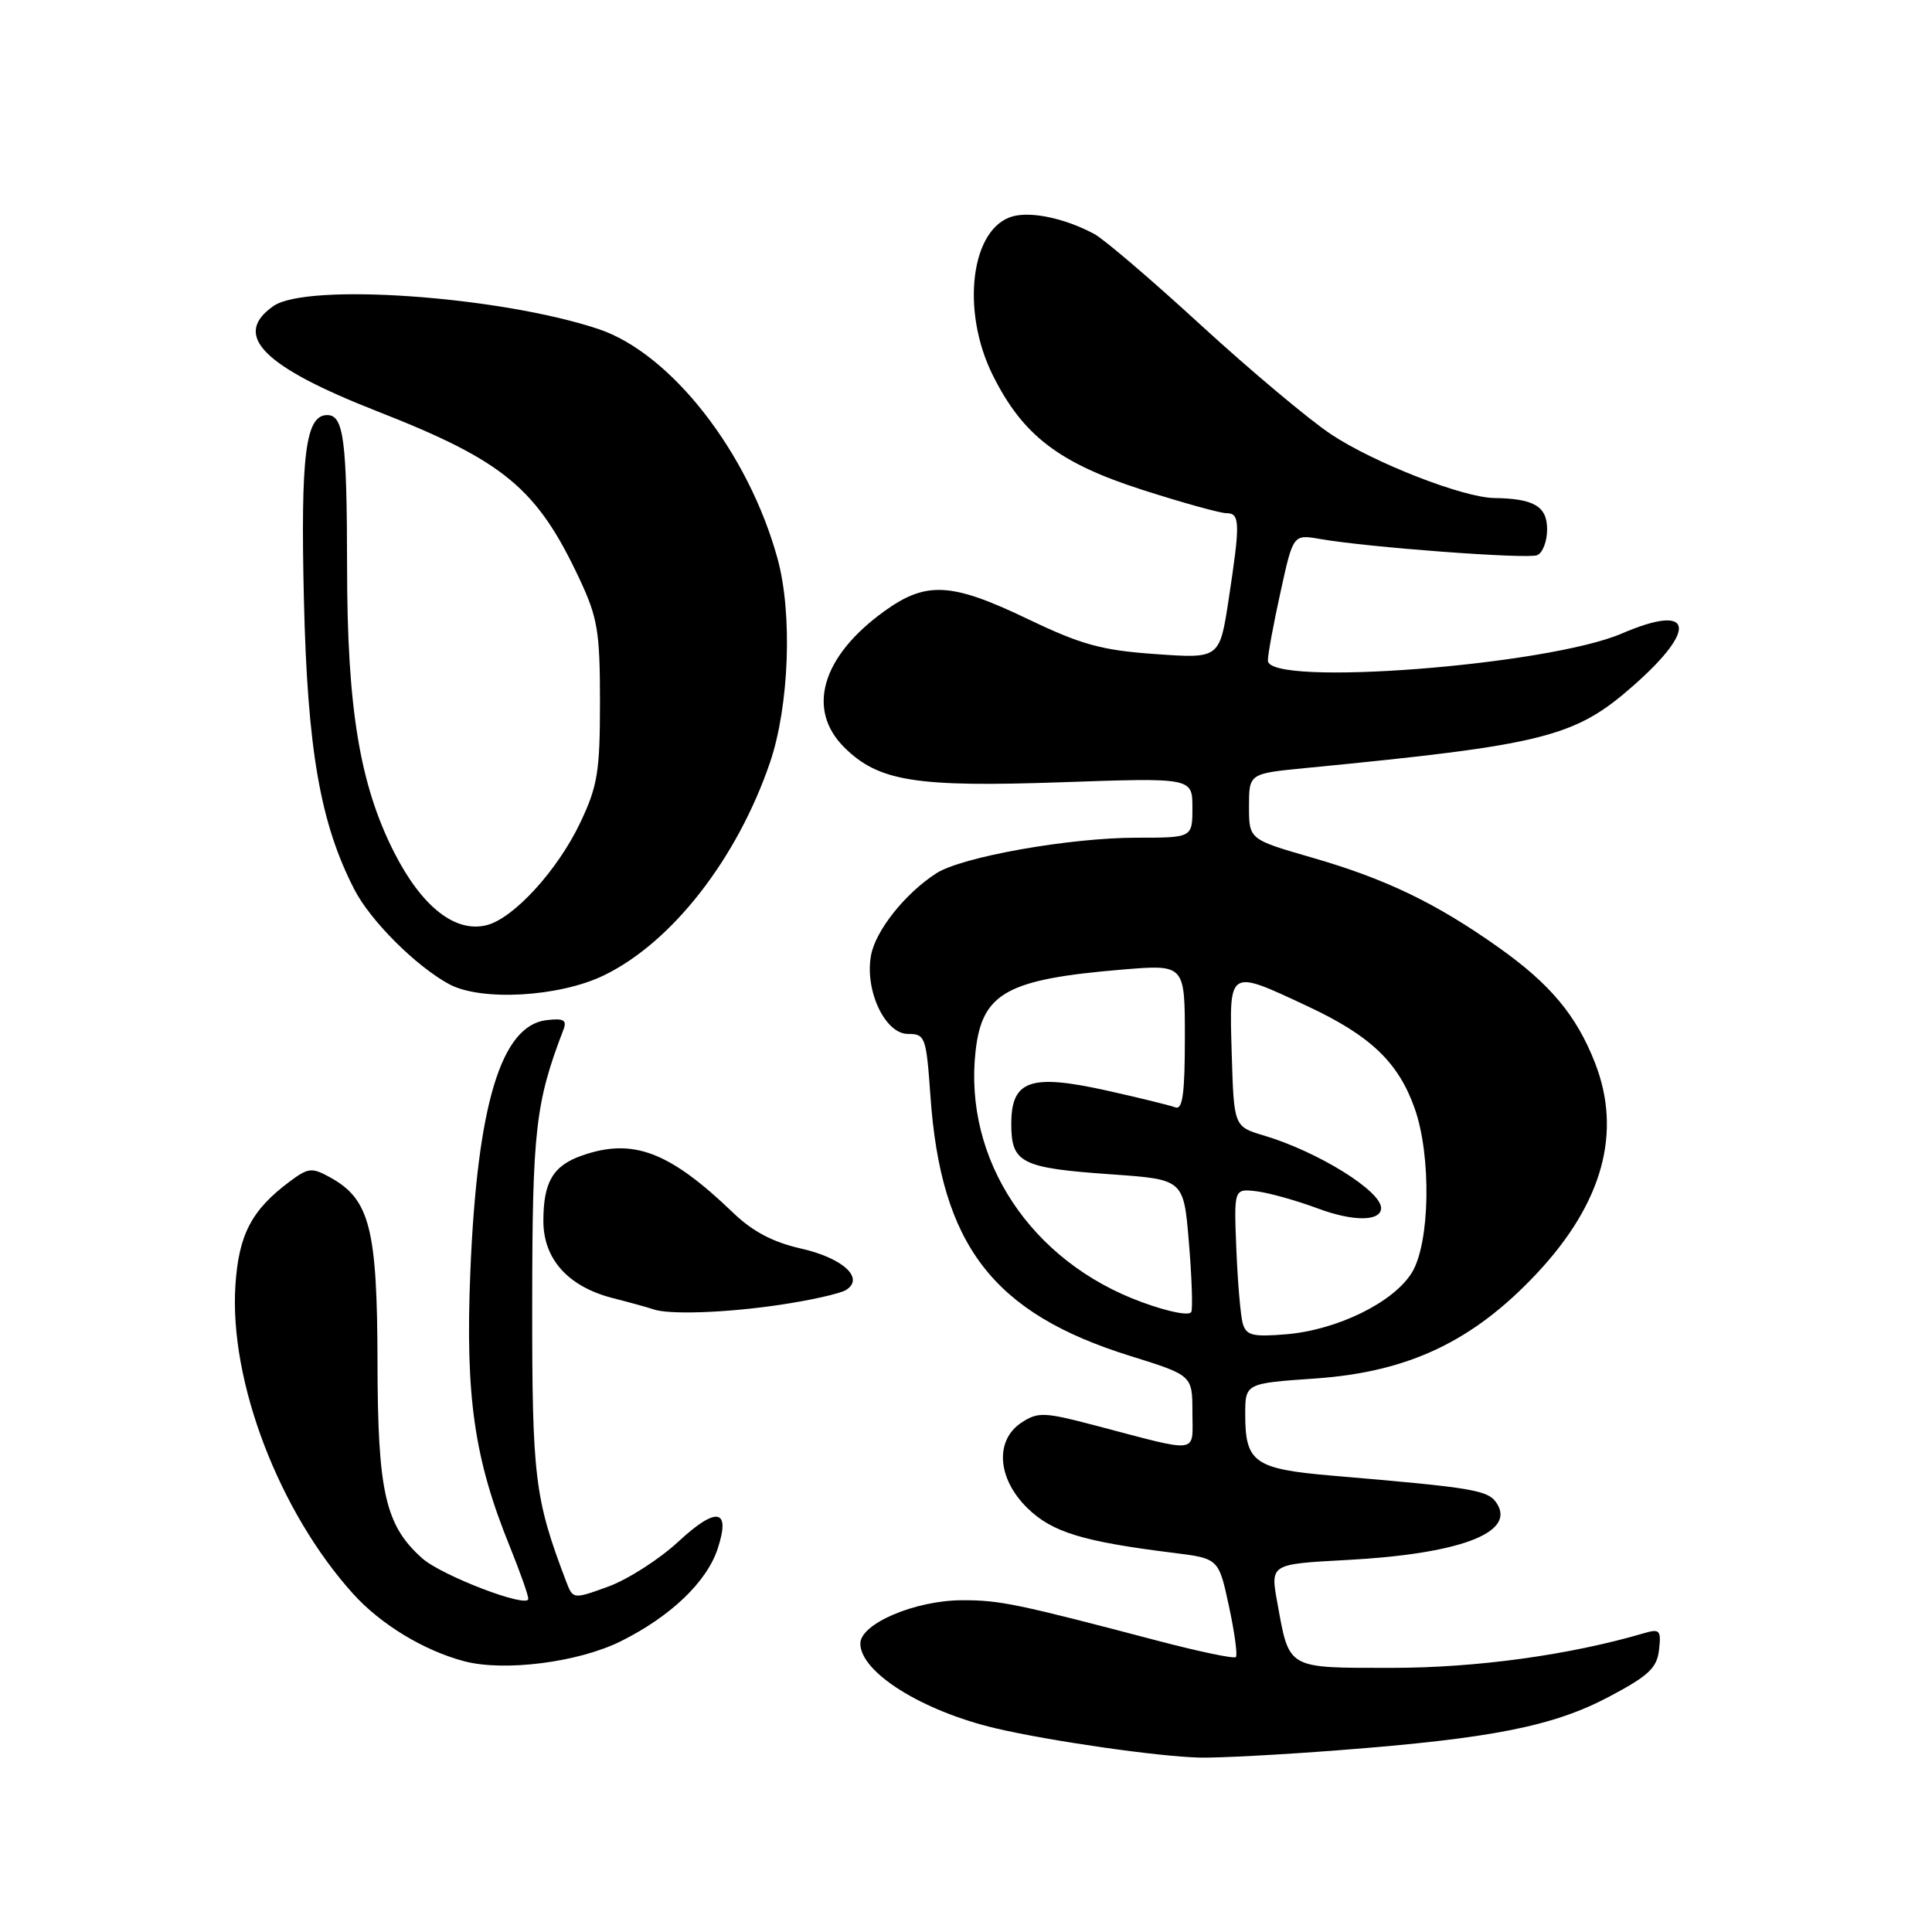 <?xml version="1.0" encoding="UTF-8" standalone="no"?>
<!DOCTYPE svg PUBLIC "-//W3C//DTD SVG 1.1//EN" "http://www.w3.org/Graphics/SVG/1.1/DTD/svg11.dtd" >
<svg xmlns="http://www.w3.org/2000/svg" xmlns:xlink="http://www.w3.org/1999/xlink" version="1.1" viewBox="0 0 256 256">
 <g >
 <path fill="currentColor"
d=" M 177.44 231.91 C 197.63 230.36 205.81 228.74 213.18 224.84 C 218.44 222.06 219.56 221.02 219.83 218.61 C 220.13 216.01 219.93 215.79 217.83 216.41 C 207.99 219.30 195.61 221.00 184.44 221.00 C 170.42 221.00 170.86 221.25 169.25 212.35 C 168.32 207.25 168.32 207.25 178.41 206.71 C 193.26 205.92 200.74 203.15 198.40 199.31 C 197.26 197.44 195.65 197.16 176.50 195.53 C 166.23 194.65 165.00 193.79 165.00 187.46 C 165.00 183.30 165.00 183.30 174.25 182.66 C 186.65 181.80 195.21 177.73 203.67 168.70 C 212.39 159.37 214.96 150.01 211.32 140.77 C 208.86 134.51 205.41 130.39 198.57 125.54 C 190.28 119.66 183.59 116.44 173.79 113.62 C 165.50 111.22 165.50 111.22 165.50 106.86 C 165.50 102.50 165.50 102.50 173.00 101.77 C 204.67 98.69 208.66 97.69 216.42 90.86 C 225.06 83.25 224.33 79.89 214.91 83.94 C 205.02 88.20 168.00 91.03 168.00 87.53 C 168.00 86.72 168.75 82.62 169.68 78.43 C 171.35 70.80 171.35 70.80 174.93 71.42 C 181.17 72.52 202.30 74.10 203.67 73.57 C 204.40 73.29 205.00 71.75 205.00 70.15 C 205.00 67.09 203.28 66.07 198.00 65.99 C 193.87 65.94 182.07 61.33 176.39 57.56 C 173.46 55.61 165.72 49.12 159.18 43.13 C 152.65 37.13 146.27 31.68 145.01 31.01 C 141.23 28.98 136.82 28.01 134.30 28.64 C 128.67 30.05 127.24 41.08 131.56 49.74 C 135.53 57.70 140.32 61.37 151.44 64.93 C 156.71 66.62 161.69 68.00 162.51 68.00 C 164.32 68.00 164.35 69.28 162.81 79.38 C 161.61 87.27 161.61 87.27 153.12 86.67 C 145.97 86.17 143.30 85.43 136.22 82.04 C 126.04 77.15 122.71 76.98 117.12 81.03 C 108.89 86.99 106.84 93.99 111.84 99.00 C 116.39 103.54 121.29 104.33 140.75 103.65 C 158.00 103.05 158.00 103.05 158.00 107.02 C 158.00 111.00 158.00 111.00 150.61 111.00 C 141.71 111.00 127.43 113.54 124.06 115.72 C 119.94 118.38 116.04 123.28 115.42 126.56 C 114.55 131.20 117.26 137.00 120.30 137.00 C 122.60 137.00 122.73 137.37 123.29 145.27 C 124.68 165.03 131.58 174.00 149.73 179.66 C 158.00 182.24 158.00 182.24 158.00 187.14 C 158.00 192.74 159.20 192.58 145.12 188.88 C 138.39 187.11 137.54 187.07 135.37 188.49 C 131.79 190.84 132.13 195.92 136.15 199.84 C 139.40 203.02 143.47 204.27 155.49 205.76 C 161.48 206.51 161.48 206.51 162.84 212.82 C 163.59 216.29 164.00 219.33 163.76 219.57 C 163.52 219.82 158.86 218.84 153.41 217.41 C 134.70 212.49 132.49 212.03 127.50 212.04 C 121.28 212.05 114.00 215.14 114.00 217.78 C 114.00 221.59 122.19 226.71 131.93 229.01 C 139.13 230.70 153.40 232.75 158.94 232.89 C 161.39 232.95 169.71 232.51 177.44 231.91 Z  M 82.29 217.46 C 88.87 214.18 93.64 209.62 95.09 205.23 C 96.85 199.91 94.97 199.56 89.89 204.27 C 87.38 206.60 83.21 209.27 80.63 210.22 C 75.92 211.93 75.92 211.93 75.00 209.50 C 70.83 198.54 70.50 195.80 70.52 172.50 C 70.54 149.72 70.96 146.09 74.65 136.46 C 75.15 135.16 74.71 134.91 72.44 135.17 C 66.40 135.87 63.23 146.34 62.32 168.56 C 61.65 185.11 62.84 193.33 67.57 204.97 C 68.90 208.26 70.00 211.36 70.00 211.85 C 70.00 213.17 58.54 208.79 55.94 206.48 C 51.05 202.12 50.05 197.72 50.02 180.50 C 49.99 162.82 49.00 158.93 43.80 156.04 C 41.31 154.66 40.87 154.71 38.36 156.58 C 33.32 160.34 31.62 163.61 31.19 170.37 C 30.38 183.07 36.98 200.33 46.81 211.21 C 50.45 215.24 56.17 218.71 61.50 220.12 C 66.81 221.53 76.67 220.27 82.29 217.46 Z  M 103.31 172.90 C 107.38 172.30 111.33 171.41 112.10 170.93 C 114.61 169.37 111.69 166.69 106.10 165.43 C 102.45 164.61 99.71 163.17 97.17 160.72 C 88.71 152.59 83.88 150.75 77.13 153.11 C 73.28 154.45 72.00 156.62 72.00 161.79 C 72.00 166.83 75.27 170.47 81.14 171.99 C 83.54 172.60 85.95 173.27 86.50 173.47 C 88.55 174.23 96.14 173.97 103.31 172.90 Z  M 80.04 129.23 C 89.06 124.85 97.69 113.76 102.04 101.00 C 104.57 93.54 105.03 81.30 103.03 74.03 C 99.17 59.94 88.89 46.79 79.27 43.59 C 66.18 39.24 40.67 37.44 36.22 40.56 C 30.72 44.41 34.80 48.55 49.99 54.50 C 66.82 61.09 71.15 64.69 76.81 76.76 C 79.19 81.85 79.50 83.69 79.50 93.00 C 79.50 102.24 79.19 104.16 76.89 109.00 C 73.91 115.29 68.06 121.70 64.48 122.59 C 60.32 123.64 55.88 120.14 52.23 112.95 C 47.67 103.97 46.00 93.85 45.99 75.16 C 45.97 58.29 45.54 55.00 43.36 55.00 C 40.48 55.00 39.82 60.24 40.27 79.50 C 40.74 99.37 42.44 109.12 46.97 117.89 C 49.10 122.02 55.10 128.01 59.50 130.40 C 63.74 132.70 74.13 132.11 80.04 129.23 Z  M 164.67 175.37 C 164.38 174.34 164.00 169.90 163.82 165.50 C 163.50 157.50 163.50 157.50 166.49 157.85 C 168.13 158.05 171.78 159.07 174.60 160.12 C 179.30 161.88 183.00 161.86 183.00 160.07 C 183.00 157.79 174.60 152.59 167.50 150.47 C 163.50 149.28 163.50 149.28 163.21 139.64 C 162.88 128.26 162.67 128.38 173.32 133.36 C 181.62 137.25 185.30 140.77 187.46 146.89 C 189.68 153.19 189.49 164.69 187.09 168.61 C 184.69 172.56 177.19 176.24 170.41 176.80 C 165.98 177.17 165.13 176.95 164.67 175.37 Z  M 151.35 172.56 C 136.63 167.21 127.65 153.66 129.27 139.27 C 130.14 131.55 133.40 129.75 148.75 128.47 C 157.00 127.79 157.00 127.79 157.00 137.50 C 157.00 144.95 156.70 147.10 155.73 146.73 C 155.03 146.46 150.94 145.46 146.64 144.50 C 136.51 142.25 134.00 143.13 134.00 148.94 C 134.00 154.12 135.31 154.77 147.30 155.61 C 156.84 156.28 156.84 156.28 157.53 164.56 C 157.91 169.11 158.06 173.28 157.86 173.82 C 157.65 174.39 154.91 173.86 151.35 172.56 Z "/>
</g>
</svg>